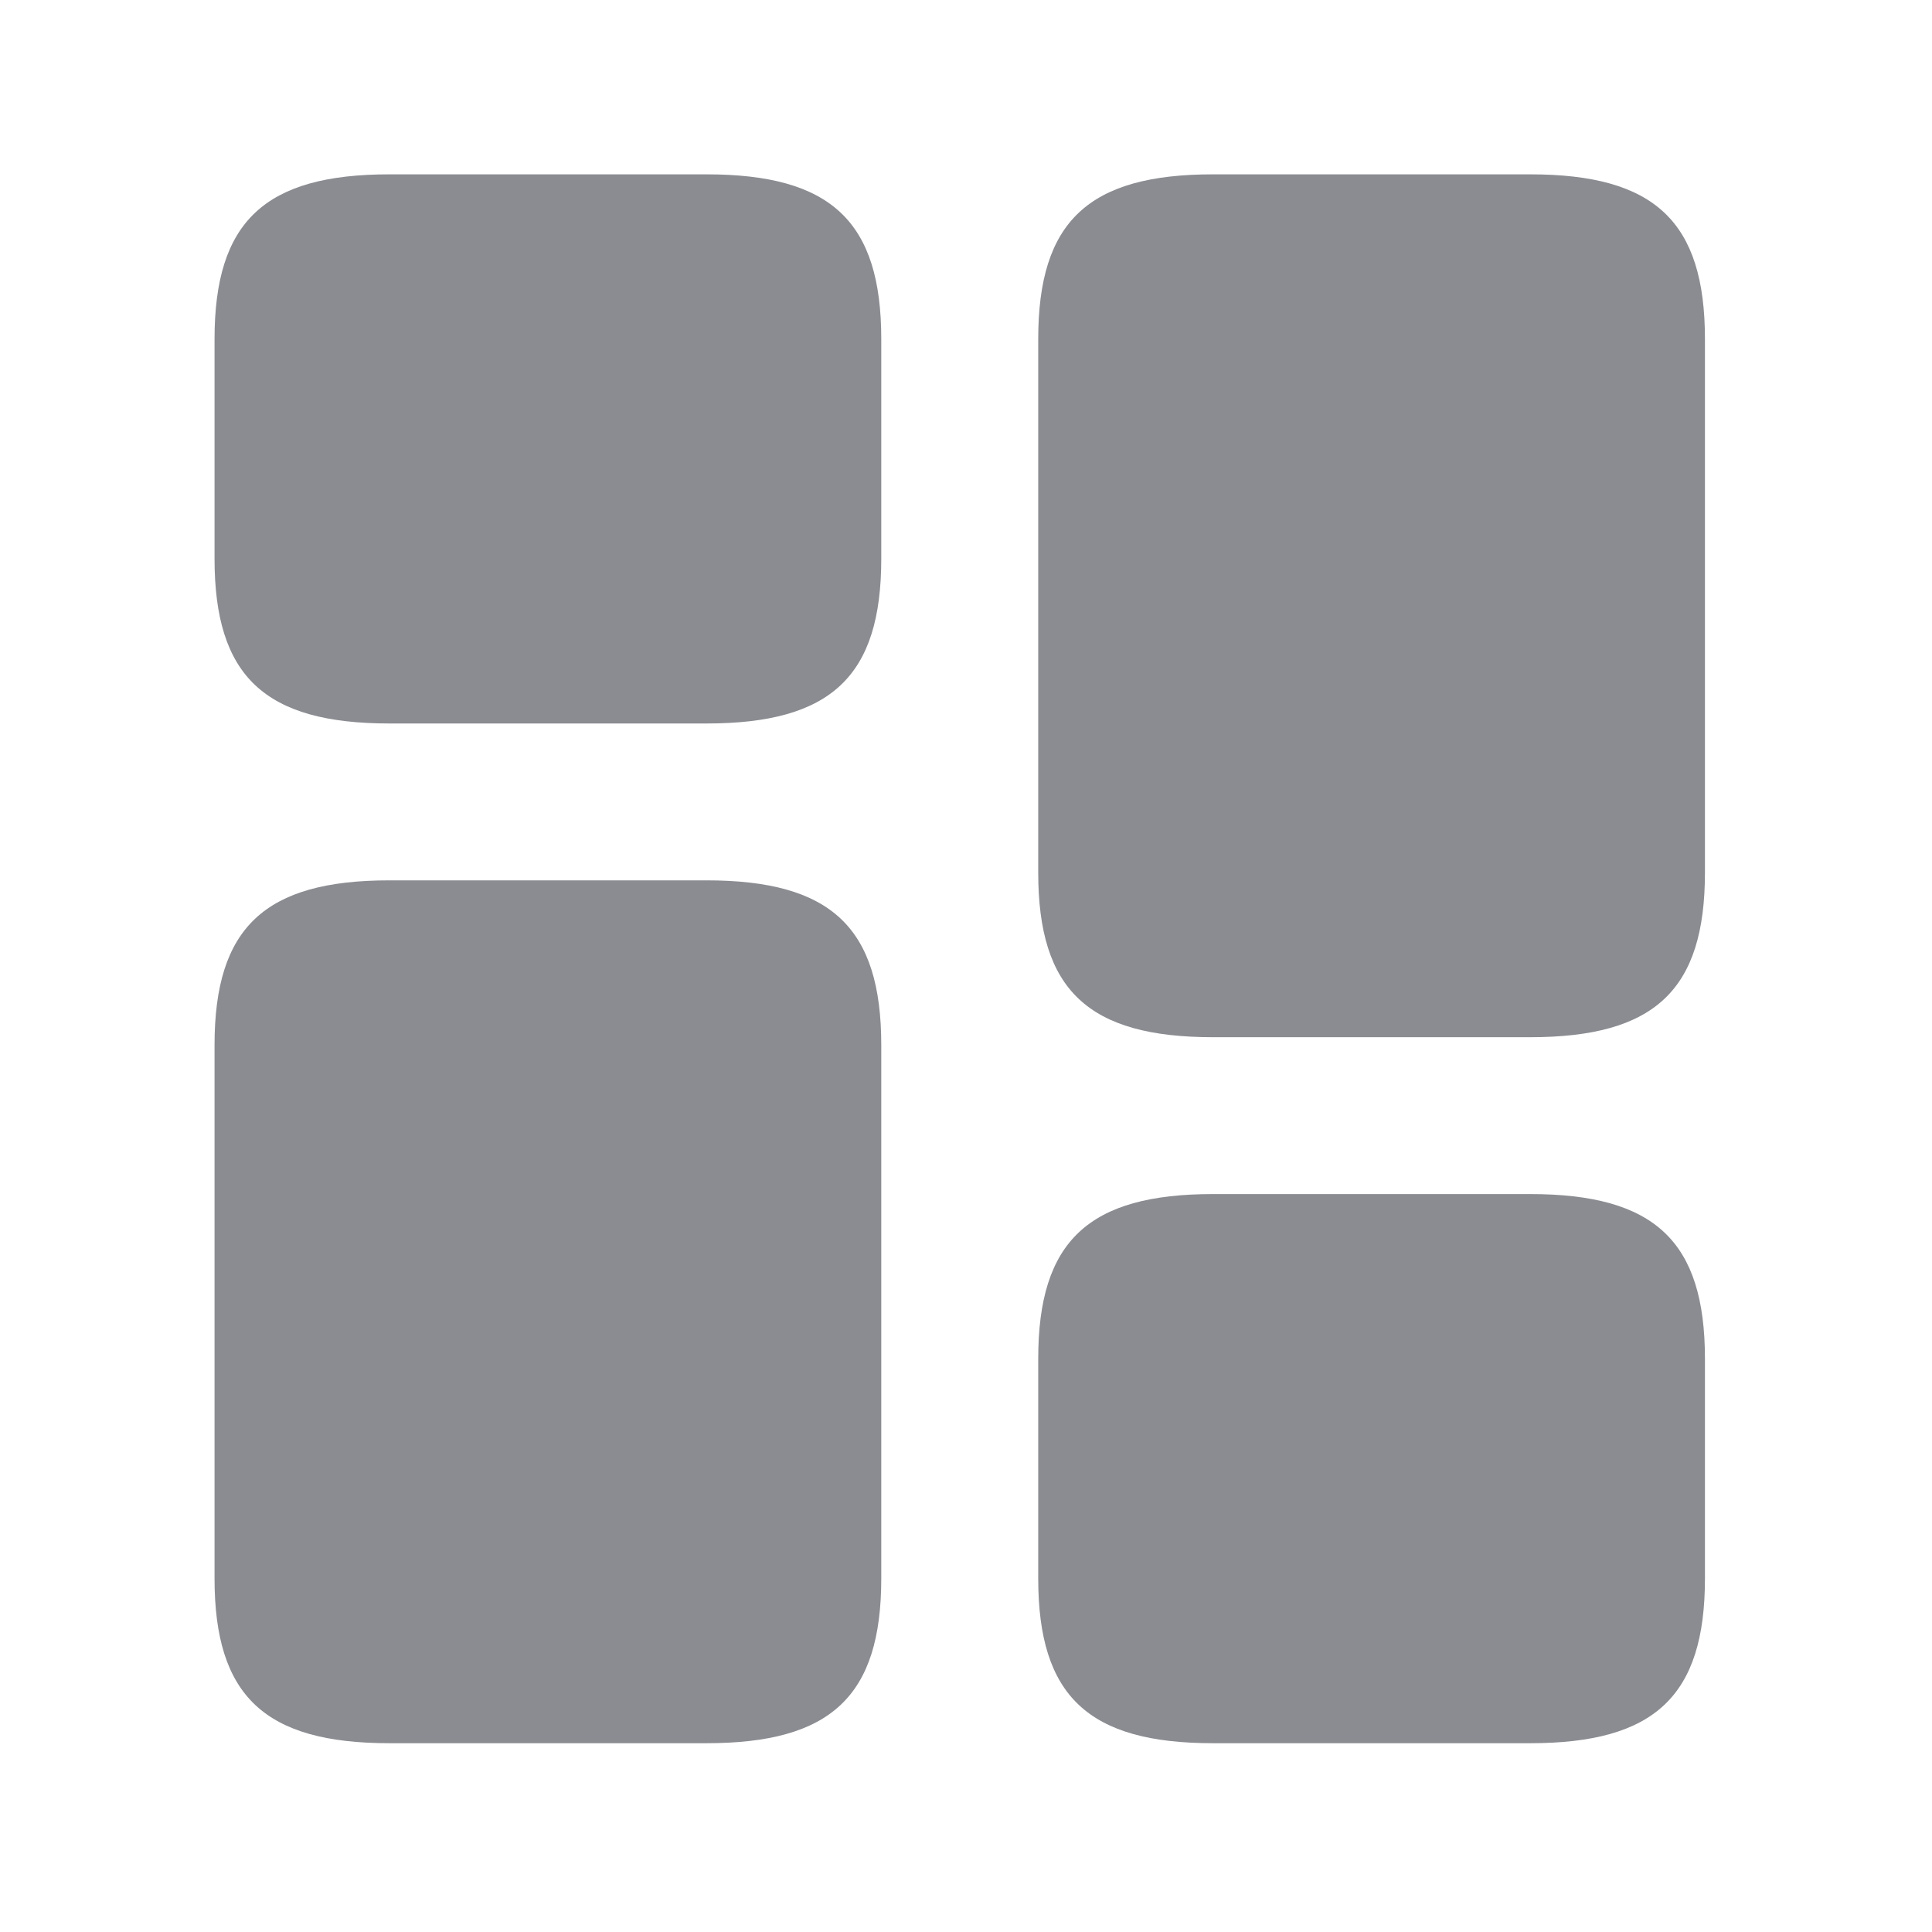 <svg width="21" height="21" viewBox="0 0 21 21" fill="none" xmlns="http://www.w3.org/2000/svg">
<path d="M18.532 9.484V3.686C18.532 2.407 17.986 1.895 16.631 1.895H13.186C11.83 1.895 11.285 2.407 11.285 3.686V9.484C11.285 10.763 11.83 11.274 13.186 11.274H16.631C17.986 11.274 18.532 10.763 18.532 9.484Z" fill="#8A8C91"/>
<path d="M9.579 11.359V17.157C9.579 18.436 9.034 18.948 7.678 18.948H4.234C2.878 18.948 2.332 18.436 2.332 17.157V11.359C2.332 10.081 2.878 9.569 4.234 9.569H7.678C9.034 9.569 9.579 10.081 9.579 11.359Z" fill="#8A8C91"/>
<path d="M18.532 17.157V14.77C18.532 13.491 17.986 12.979 16.631 12.979H13.186C11.83 12.979 11.285 13.491 11.285 14.77V17.157C11.285 18.436 11.83 18.948 13.186 18.948H16.631C17.986 18.948 18.532 18.436 18.532 17.157Z" fill="#8A8C91"/>
<path d="M9.579 6.073V3.686C9.579 2.407 9.034 1.895 7.678 1.895H4.234C2.878 1.895 2.332 2.407 2.332 3.686V6.073C2.332 7.352 2.878 7.864 4.234 7.864H7.678C9.034 7.864 9.579 7.352 9.579 6.073Z" fill="#8A8C91"/>
</svg>
